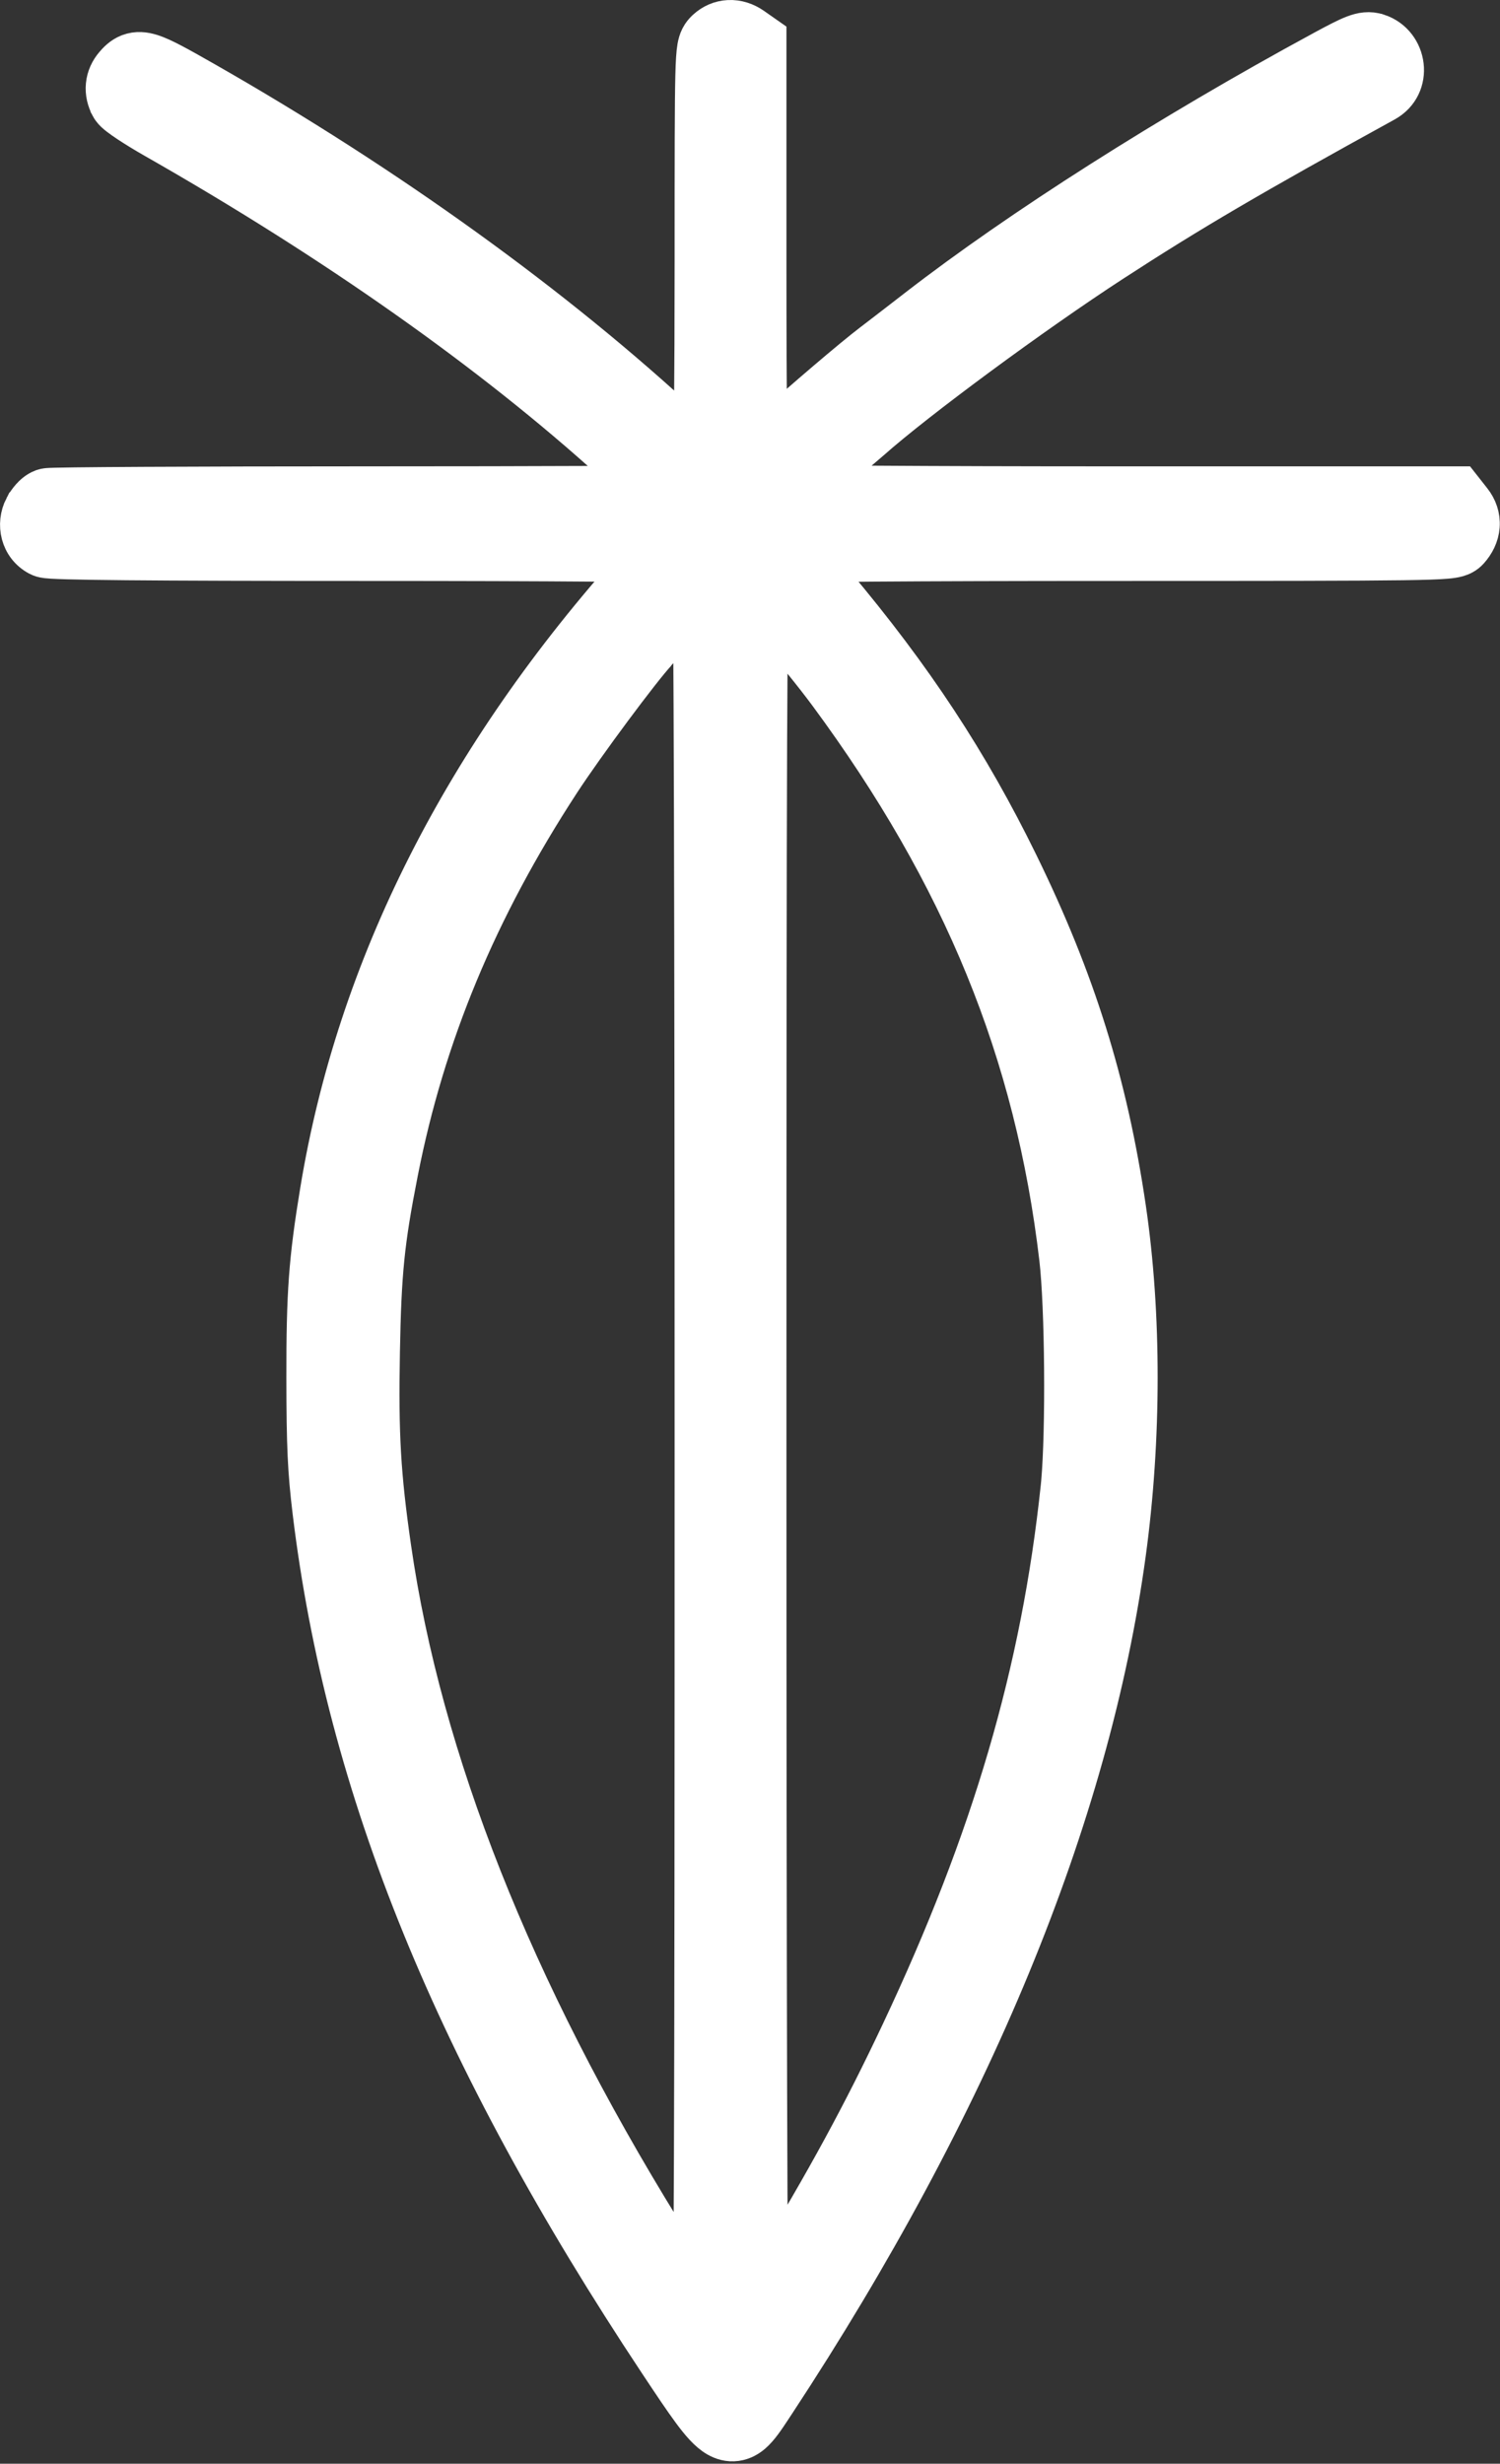 <svg width="550" height="903" viewBox="0 0 550 903" fill="none" xmlns="http://www.w3.org/2000/svg">
<rect x="0" y="0" width="550" height="903" fill="#333333" stroke="none"/>
<path d="M253.766 224.952C247.899 231.561 242.14 238 240.972 239.249L240.971 239.248C235.271 245.343 214.743 272.923 205.715 286.752C175.261 333.402 156.134 379.502 146.28 429.771C141.287 455.247 140.185 466.092 139.637 495.556C139.072 525.871 139.934 540.649 143.801 567.425C154.962 644.729 188.17 728.831 242.789 817.246C247.244 824.458 250.871 830.281 253.815 834.943C253.935 824.816 254.033 810.47 254.108 790.848C254.296 742.189 254.359 661.205 254.359 531.925C254.359 433.826 254.268 352.833 254.108 296.368C254.028 268.134 253.931 246.041 253.819 231.011C253.803 228.842 253.782 226.821 253.766 224.952ZM281.946 227.801C281.804 237.184 281.695 251.256 281.61 271.645C281.416 318.673 281.359 399.147 281.359 532.793C281.359 629.173 281.451 709.726 281.61 766.223C281.69 794.473 281.787 816.7 281.898 831.882C281.902 832.344 281.906 832.799 281.909 833.248C302.817 798.842 316.125 774.301 329.979 744.938C363.439 674.019 381.414 612.604 388.566 545.187L388.741 543.397C390.477 524.062 390.139 478.952 388.053 461.244C379.173 385.871 352.784 321.191 303.495 254.454C298.569 247.785 290.441 237.736 281.946 227.801ZM281.359 94.482C281.359 122.7 281.435 142.014 281.612 154.265C281.631 155.555 281.652 156.763 281.673 157.892C294.367 146.453 312.462 131.018 319.6 125.587C322.996 123.001 330.42 117.286 336.089 112.893H336.09C373.861 83.619 428.68 48.792 484.841 18.332H484.842C489.992 15.539 493.589 13.661 496.242 12.637C499.251 11.475 502.142 10.976 505.384 12.052H505.385C516.664 15.798 518.981 31.619 507.946 37.685C458.798 64.709 436.53 77.771 408.173 96.191C378.943 115.179 336.177 146.732 319.37 161.651C318.672 162.271 315.451 165.029 312.259 167.744L312.258 167.745C309.156 170.382 304.222 174.761 301.256 177.507C306.663 177.569 313.25 177.629 320.811 177.68C343.252 177.831 374.217 177.925 408.286 177.925H535.614L537.717 180.598L539.845 183.304C541.957 185.988 543.156 189.296 542.887 192.88C542.623 196.387 541.01 199.438 538.826 201.861C537.483 203.352 535.877 204.071 534.505 204.459C533.292 204.802 531.907 204.985 530.442 205.116C527.439 205.384 522.509 205.553 514.271 205.668C497.678 205.9 466.733 205.925 408.621 205.925C372.295 205.925 341.491 206.017 319.8 206.176C311.879 206.234 305.184 206.3 299.885 206.374C301.005 207.704 302.188 209.103 303.408 210.536L306.218 213.856C334.98 248.065 355.546 279.315 373.673 316.348C394.646 359.193 406.485 397.063 413.217 442.908C418.918 481.734 418.884 527.43 413.167 569.37C399.96 666.251 356.164 771.978 284.655 880.706L282.961 883.274C280.893 886.401 278.578 889.936 276.028 892.138C274.597 893.374 272.574 894.671 269.935 895.03C267.196 895.403 264.776 894.637 262.846 893.529C259.496 891.606 256.453 887.938 253.472 883.912C250.283 879.607 246.32 873.664 241.265 866.048C166.65 753.621 126.567 655.585 114.271 554.226C112.437 539.11 112.035 530.044 112.003 504.934C111.963 473.875 112.84 461.758 117.037 436.287C130.554 354.255 169.714 277.039 233.257 206.35C228.824 206.286 223.439 206.226 217.175 206.176C197.304 206.015 168.696 205.925 133.878 205.925C94.424 205.925 65.579 205.842 46.421 205.668C36.848 205.581 29.657 205.47 24.756 205.335C22.315 205.267 20.38 205.192 18.981 205.105C18.293 205.063 17.645 205.013 17.094 204.948C16.825 204.917 16.478 204.87 16.115 204.798C15.986 204.772 14.99 204.597 13.942 204.036C7.087 200.367 5.338 192.097 8.607 185.774L8.608 185.773C9.299 184.438 10.191 183.181 11.113 182.149C11.828 181.35 13.321 179.807 15.396 179.011L15.4 179.01C15.957 178.797 16.419 178.703 16.56 178.675C16.765 178.634 16.938 178.608 17.043 178.594C17.255 178.565 17.444 178.548 17.564 178.538C17.816 178.517 18.09 178.502 18.346 178.49C18.872 178.466 19.575 178.444 20.414 178.424C22.107 178.382 24.519 178.343 27.555 178.306C33.633 178.231 42.303 178.164 52.915 178.107C74.144 177.995 103.193 177.925 134.941 177.925C166.674 177.925 195.518 177.868 216.425 177.777C222.931 177.749 228.665 177.716 233.476 177.682C230.768 175.163 227.758 172.393 224.617 169.543C180.467 129.474 122.707 88.718 56.641 51.112C53.021 49.052 49.581 46.945 46.933 45.19C45.619 44.318 44.423 43.482 43.473 42.75C43.004 42.389 42.508 41.987 42.058 41.57C41.805 41.336 40.854 40.474 40.181 39.216V39.214C38.894 36.809 38.192 34.056 38.474 31.158C38.757 28.242 39.992 25.652 41.815 23.544C42.716 22.502 44.462 20.499 47.194 19.453C50.193 18.306 53.084 18.733 55.464 19.465C57.769 20.174 60.404 21.426 63.424 23.016C66.519 24.645 70.423 26.849 75.36 29.665C142.029 67.69 203.899 112.249 251.629 156.686H251.63C252.452 157.451 253.262 158.199 254.049 158.924C254.081 156.513 254.112 153.844 254.14 150.943C254.275 136.836 254.359 117.36 254.359 95.925C254.359 57.654 254.367 38.021 254.624 27.737C254.75 22.707 254.941 19.457 255.322 17.27C255.524 16.114 255.841 14.858 256.458 13.633C257.143 12.274 257.968 11.417 258.41 10.976L258.857 10.547C261.134 8.457 264.007 7.176 267.158 7.017C270.468 6.85 273.571 7.941 276.15 9.747L278.373 11.304L281.359 13.394V94.482Z" fill="white" stroke="white" stroke-width="14"/>
</svg>
